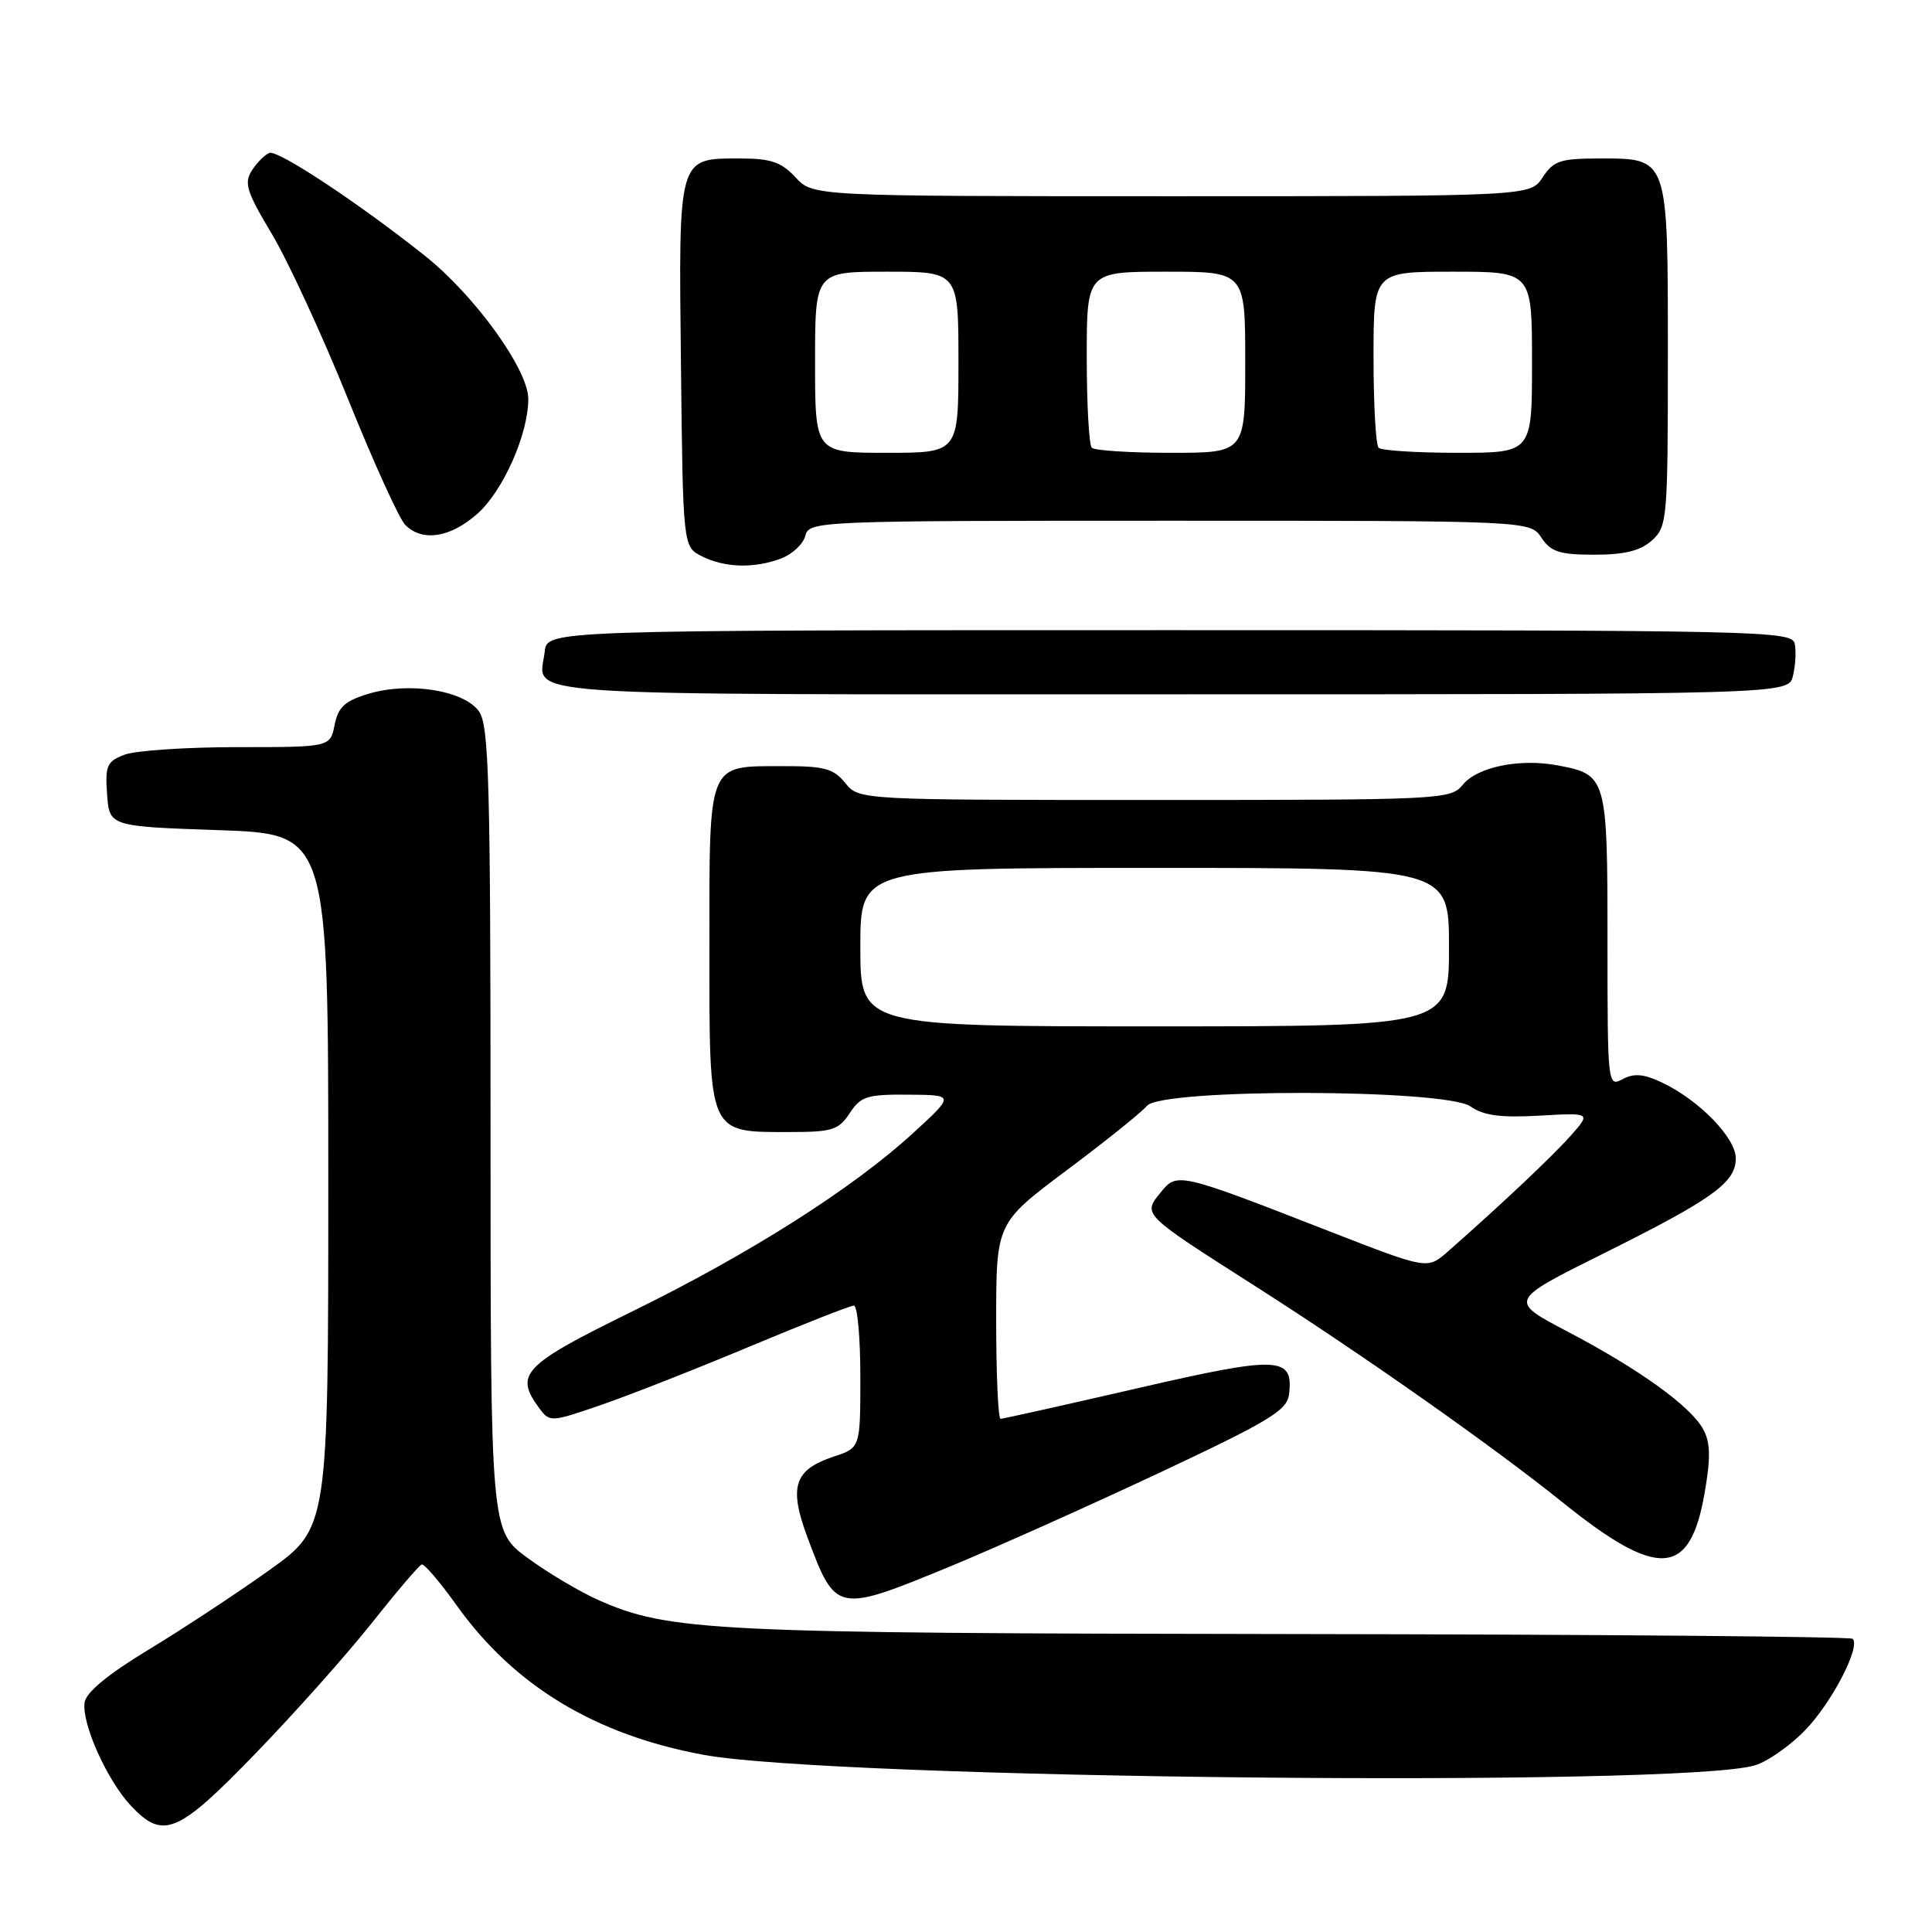 <?xml version="1.0" encoding="UTF-8" standalone="no"?>
<!DOCTYPE svg PUBLIC "-//W3C//DTD SVG 1.1//EN" "http://www.w3.org/Graphics/SVG/1.1/DTD/svg11.dtd" >
<svg xmlns="http://www.w3.org/2000/svg" xmlns:xlink="http://www.w3.org/1999/xlink" version="1.1" viewBox="0 0 256 256">
 <g >
 <path fill="currentColor"
d=" M 33.89 232.31 C 39.06 226.97 45.98 219.21 49.27 215.05 C 52.56 210.90 55.53 207.41 55.88 207.30 C 56.22 207.19 58.30 209.63 60.50 212.71 C 68.10 223.35 78.80 229.84 93.14 232.51 C 110.46 235.73 222.98 236.86 232.56 233.91 C 234.25 233.39 237.24 231.29 239.22 229.23 C 242.74 225.58 246.56 218.22 245.49 217.15 C 245.19 216.86 211.77 216.57 171.22 216.52 C 94.13 216.42 88.66 216.16 79.26 212.00 C 76.81 210.91 72.60 208.41 69.90 206.43 C 65.00 202.83 65.00 202.83 65.00 149.64 C 65.00 103.73 64.79 96.15 63.48 94.28 C 61.52 91.48 54.25 90.31 48.87 91.92 C 45.70 92.87 44.81 93.68 44.34 96.05 C 43.75 99.00 43.75 99.00 31.44 99.00 C 24.67 99.00 17.95 99.45 16.51 100.00 C 14.16 100.89 13.92 101.45 14.19 105.25 C 14.50 109.50 14.50 109.50 29.00 110.00 C 43.50 110.50 43.50 110.50 43.50 156.48 C 43.50 202.46 43.50 202.46 35.69 208.05 C 31.39 211.12 24.19 215.86 19.69 218.59 C 14.31 221.84 11.40 224.25 11.21 225.58 C 10.80 228.36 14.18 235.89 17.33 239.25 C 21.61 243.82 23.54 243.01 33.89 232.31 Z  M 125.81 207.60 C 131.69 205.17 144.15 199.60 153.50 195.21 C 168.16 188.33 170.54 186.89 170.80 184.78 C 171.42 179.70 169.50 179.62 150.68 183.96 C 141.04 186.18 132.90 188.00 132.58 188.00 C 132.26 188.00 132.00 182.16 132.00 175.03 C 132.00 162.06 132.00 162.06 141.35 155.06 C 146.50 151.21 151.28 147.37 151.98 146.53 C 153.91 144.20 191.52 144.27 194.85 146.61 C 196.58 147.82 198.84 148.12 203.98 147.83 C 210.82 147.44 210.82 147.44 208.14 150.47 C 205.72 153.20 199.03 159.52 191.82 165.86 C 189.14 168.21 189.14 168.21 176.32 163.22 C 156.06 155.32 155.98 155.30 153.77 158.03 C 151.41 160.95 151.28 160.83 166.48 170.52 C 180.55 179.50 197.86 191.68 207.00 199.03 C 219.70 209.25 223.91 209.00 225.85 197.94 C 226.68 193.24 226.65 191.21 225.72 189.45 C 224.11 186.40 217.32 181.49 207.71 176.44 C 199.91 172.35 199.91 172.35 212.34 166.16 C 226.99 158.87 230.00 156.70 230.00 153.48 C 230.00 150.77 225.17 145.80 220.26 143.46 C 217.82 142.30 216.53 142.18 215.01 142.99 C 213.03 144.06 213.00 143.80 213.00 124.61 C 213.00 102.99 212.90 102.63 206.41 101.42 C 201.37 100.47 195.77 101.61 193.84 103.97 C 192.22 105.95 191.16 106.00 153.00 106.00 C 113.82 106.00 113.82 106.00 112.00 103.75 C 110.44 101.83 109.22 101.50 103.72 101.52 C 93.66 101.54 94.00 100.71 94.00 125.57 C 94.00 150.57 93.75 150.00 104.70 150.00 C 110.27 150.00 111.13 149.73 112.59 147.50 C 114.05 145.27 114.90 145.00 120.37 145.05 C 126.50 145.09 126.50 145.09 121.00 150.13 C 112.97 157.49 99.39 166.11 83.78 173.77 C 69.29 180.88 68.13 182.08 71.43 186.56 C 72.84 188.47 72.96 188.47 79.68 186.15 C 83.43 184.86 92.30 181.37 99.39 178.40 C 106.49 175.43 112.67 173.00 113.14 173.00 C 113.62 173.00 114.00 177.24 114.00 182.42 C 114.00 191.84 114.00 191.84 110.49 193.00 C 105.21 194.75 104.48 197.00 107.02 203.78 C 110.74 213.73 110.86 213.75 125.81 207.60 Z  M 237.57 89.58 C 237.90 88.25 238.02 86.34 237.82 85.33 C 237.49 83.57 234.11 83.50 154.99 83.50 C 72.50 83.50 72.50 83.50 72.18 86.33 C 71.48 92.41 65.53 92.00 154.95 92.00 C 236.96 92.00 236.96 92.00 237.57 89.58 Z  M 103.53 73.99 C 105.00 73.43 106.43 72.08 106.71 70.99 C 107.22 69.04 108.17 69.00 154.99 69.00 C 202.76 69.00 202.76 69.00 204.25 71.25 C 205.50 73.13 206.65 73.50 211.27 73.50 C 215.29 73.50 217.36 72.98 218.90 71.60 C 220.92 69.77 221.00 68.79 221.00 47.17 C 221.00 20.62 221.13 21.00 211.87 21.00 C 206.76 21.00 205.84 21.31 204.41 23.50 C 202.77 26.00 202.77 26.00 155.25 26.00 C 107.73 26.00 107.73 26.00 105.41 23.50 C 103.54 21.48 102.14 21.00 98.12 21.00 C 89.79 21.00 89.92 20.54 90.23 48.31 C 90.50 72.44 90.50 72.44 93.00 73.71 C 96.04 75.24 99.96 75.35 103.53 73.99 Z  M 63.23 68.10 C 66.64 65.11 70.01 57.52 70.00 52.86 C 70.00 48.96 62.91 39.15 56.30 33.89 C 47.57 26.94 36.88 19.87 35.71 20.26 C 35.14 20.45 34.10 21.48 33.40 22.55 C 32.30 24.24 32.65 25.37 36.02 31.00 C 38.16 34.58 42.69 44.39 46.09 52.81 C 49.48 61.23 52.91 68.77 53.70 69.56 C 55.96 71.82 59.64 71.26 63.23 68.10 Z  M 114.00 125.50 C 114.00 115.00 114.00 115.00 153.00 115.00 C 192.00 115.00 192.00 115.00 192.00 125.50 C 192.00 136.00 192.00 136.00 153.00 136.00 C 114.00 136.00 114.00 136.00 114.00 125.50 Z  M 108.00 48.00 C 108.00 36.00 108.00 36.00 117.50 36.00 C 127.00 36.00 127.00 36.00 127.00 48.00 C 127.00 60.00 127.00 60.00 117.50 60.00 C 108.00 60.00 108.00 60.00 108.00 48.00 Z  M 144.67 59.33 C 144.30 58.97 144.00 53.57 144.00 47.33 C 144.00 36.00 144.00 36.00 154.50 36.00 C 165.00 36.00 165.00 36.00 165.00 48.00 C 165.00 60.00 165.00 60.00 155.17 60.00 C 149.76 60.00 145.03 59.70 144.67 59.33 Z  M 182.67 59.33 C 182.30 58.97 182.00 53.57 182.00 47.33 C 182.00 36.00 182.00 36.00 192.50 36.00 C 203.00 36.00 203.00 36.00 203.00 48.00 C 203.00 60.00 203.00 60.00 193.17 60.00 C 187.76 60.00 183.03 59.70 182.67 59.33 Z "/>
</g>
</svg>